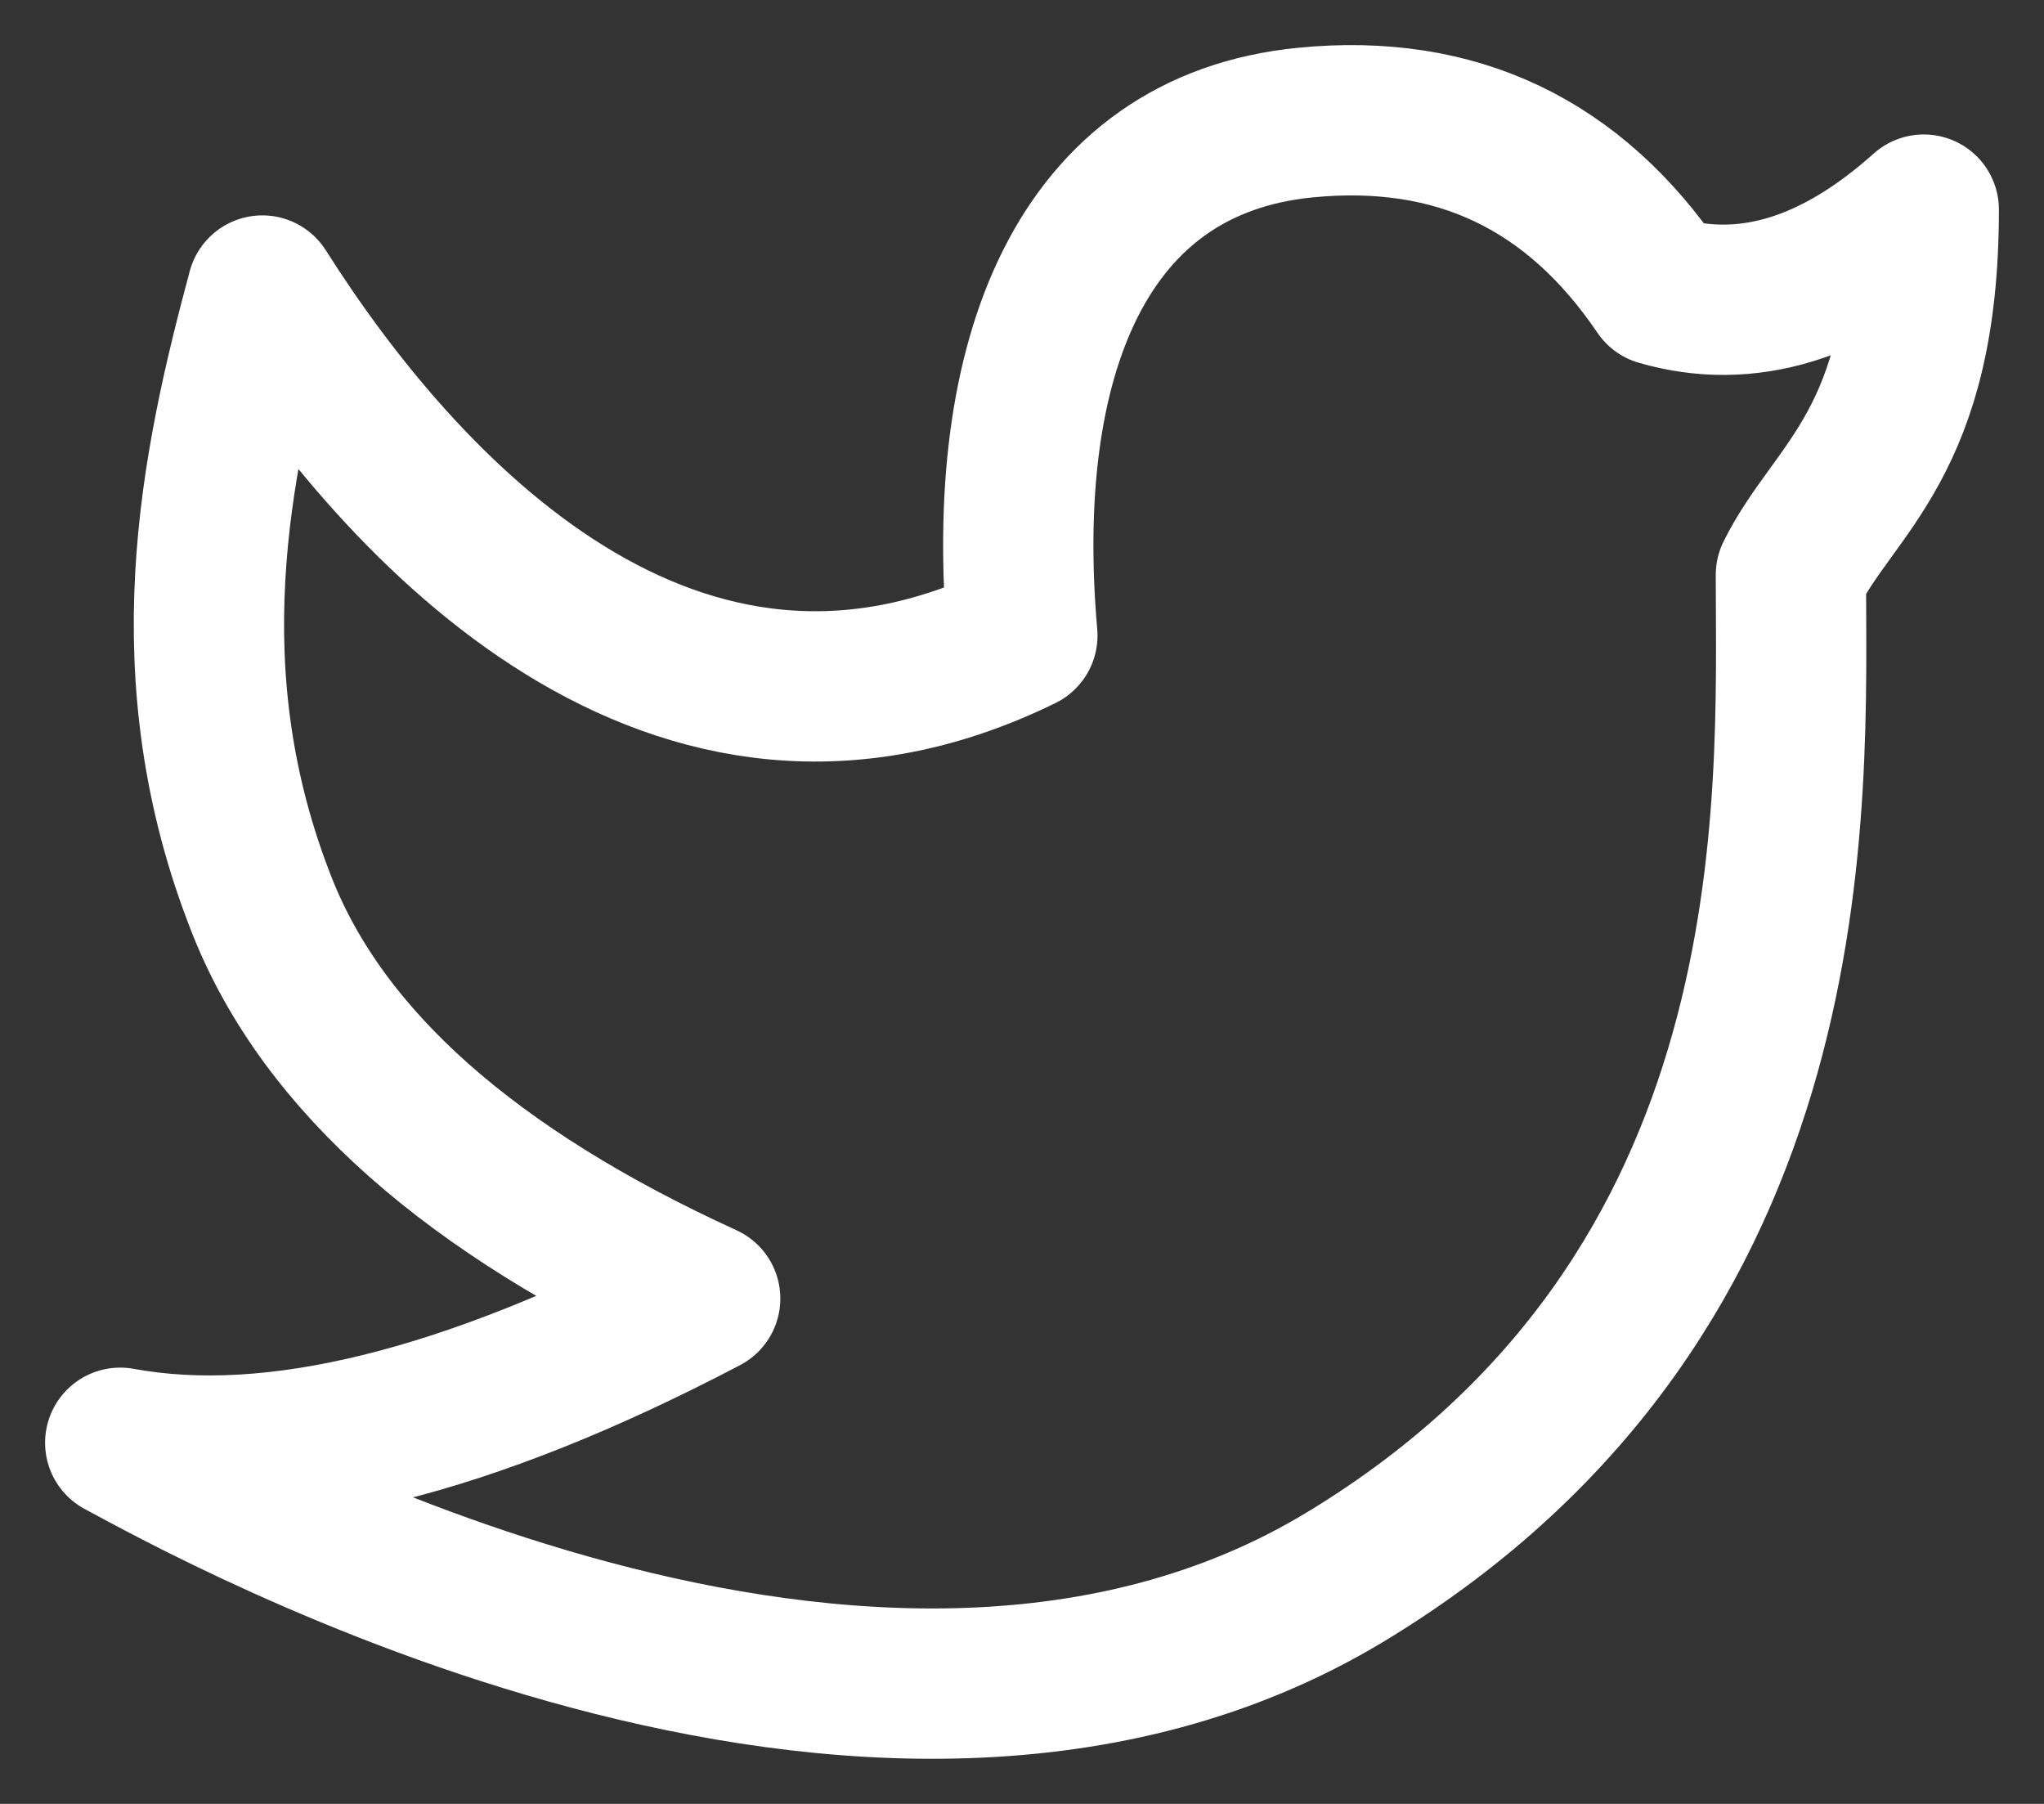 <svg width="17" height="15" viewBox="0 0 17 15" fill="none" xmlns="http://www.w3.org/2000/svg">
<rect x="0" y="0" width="17" height="15" fill="#333333" stroke="none"/>
<path d="M1 11.997C1.761 12.405 7.273 15.482 11.192 13.111C15.111 10.739 14.895 6.652 14.895 4.78C15.25 4.06 16 3.693 16 1.743C15.263 2.402 14.531 2.627 13.803 2.416C13.09 1.363 12.109 0.897 10.86 1.019C8.987 1.201 8.301 2.982 8.503 5.285C5.614 6.7 3.349 4.259 2.182 2.416C1.792 3.868 1.416 5.61 2.182 7.538C2.693 8.823 3.92 9.91 5.865 10.798C3.894 11.832 2.273 12.232 1 11.997Z" stroke="white" stroke-width="1.25" stroke-linejoin="round"/>
</svg>
